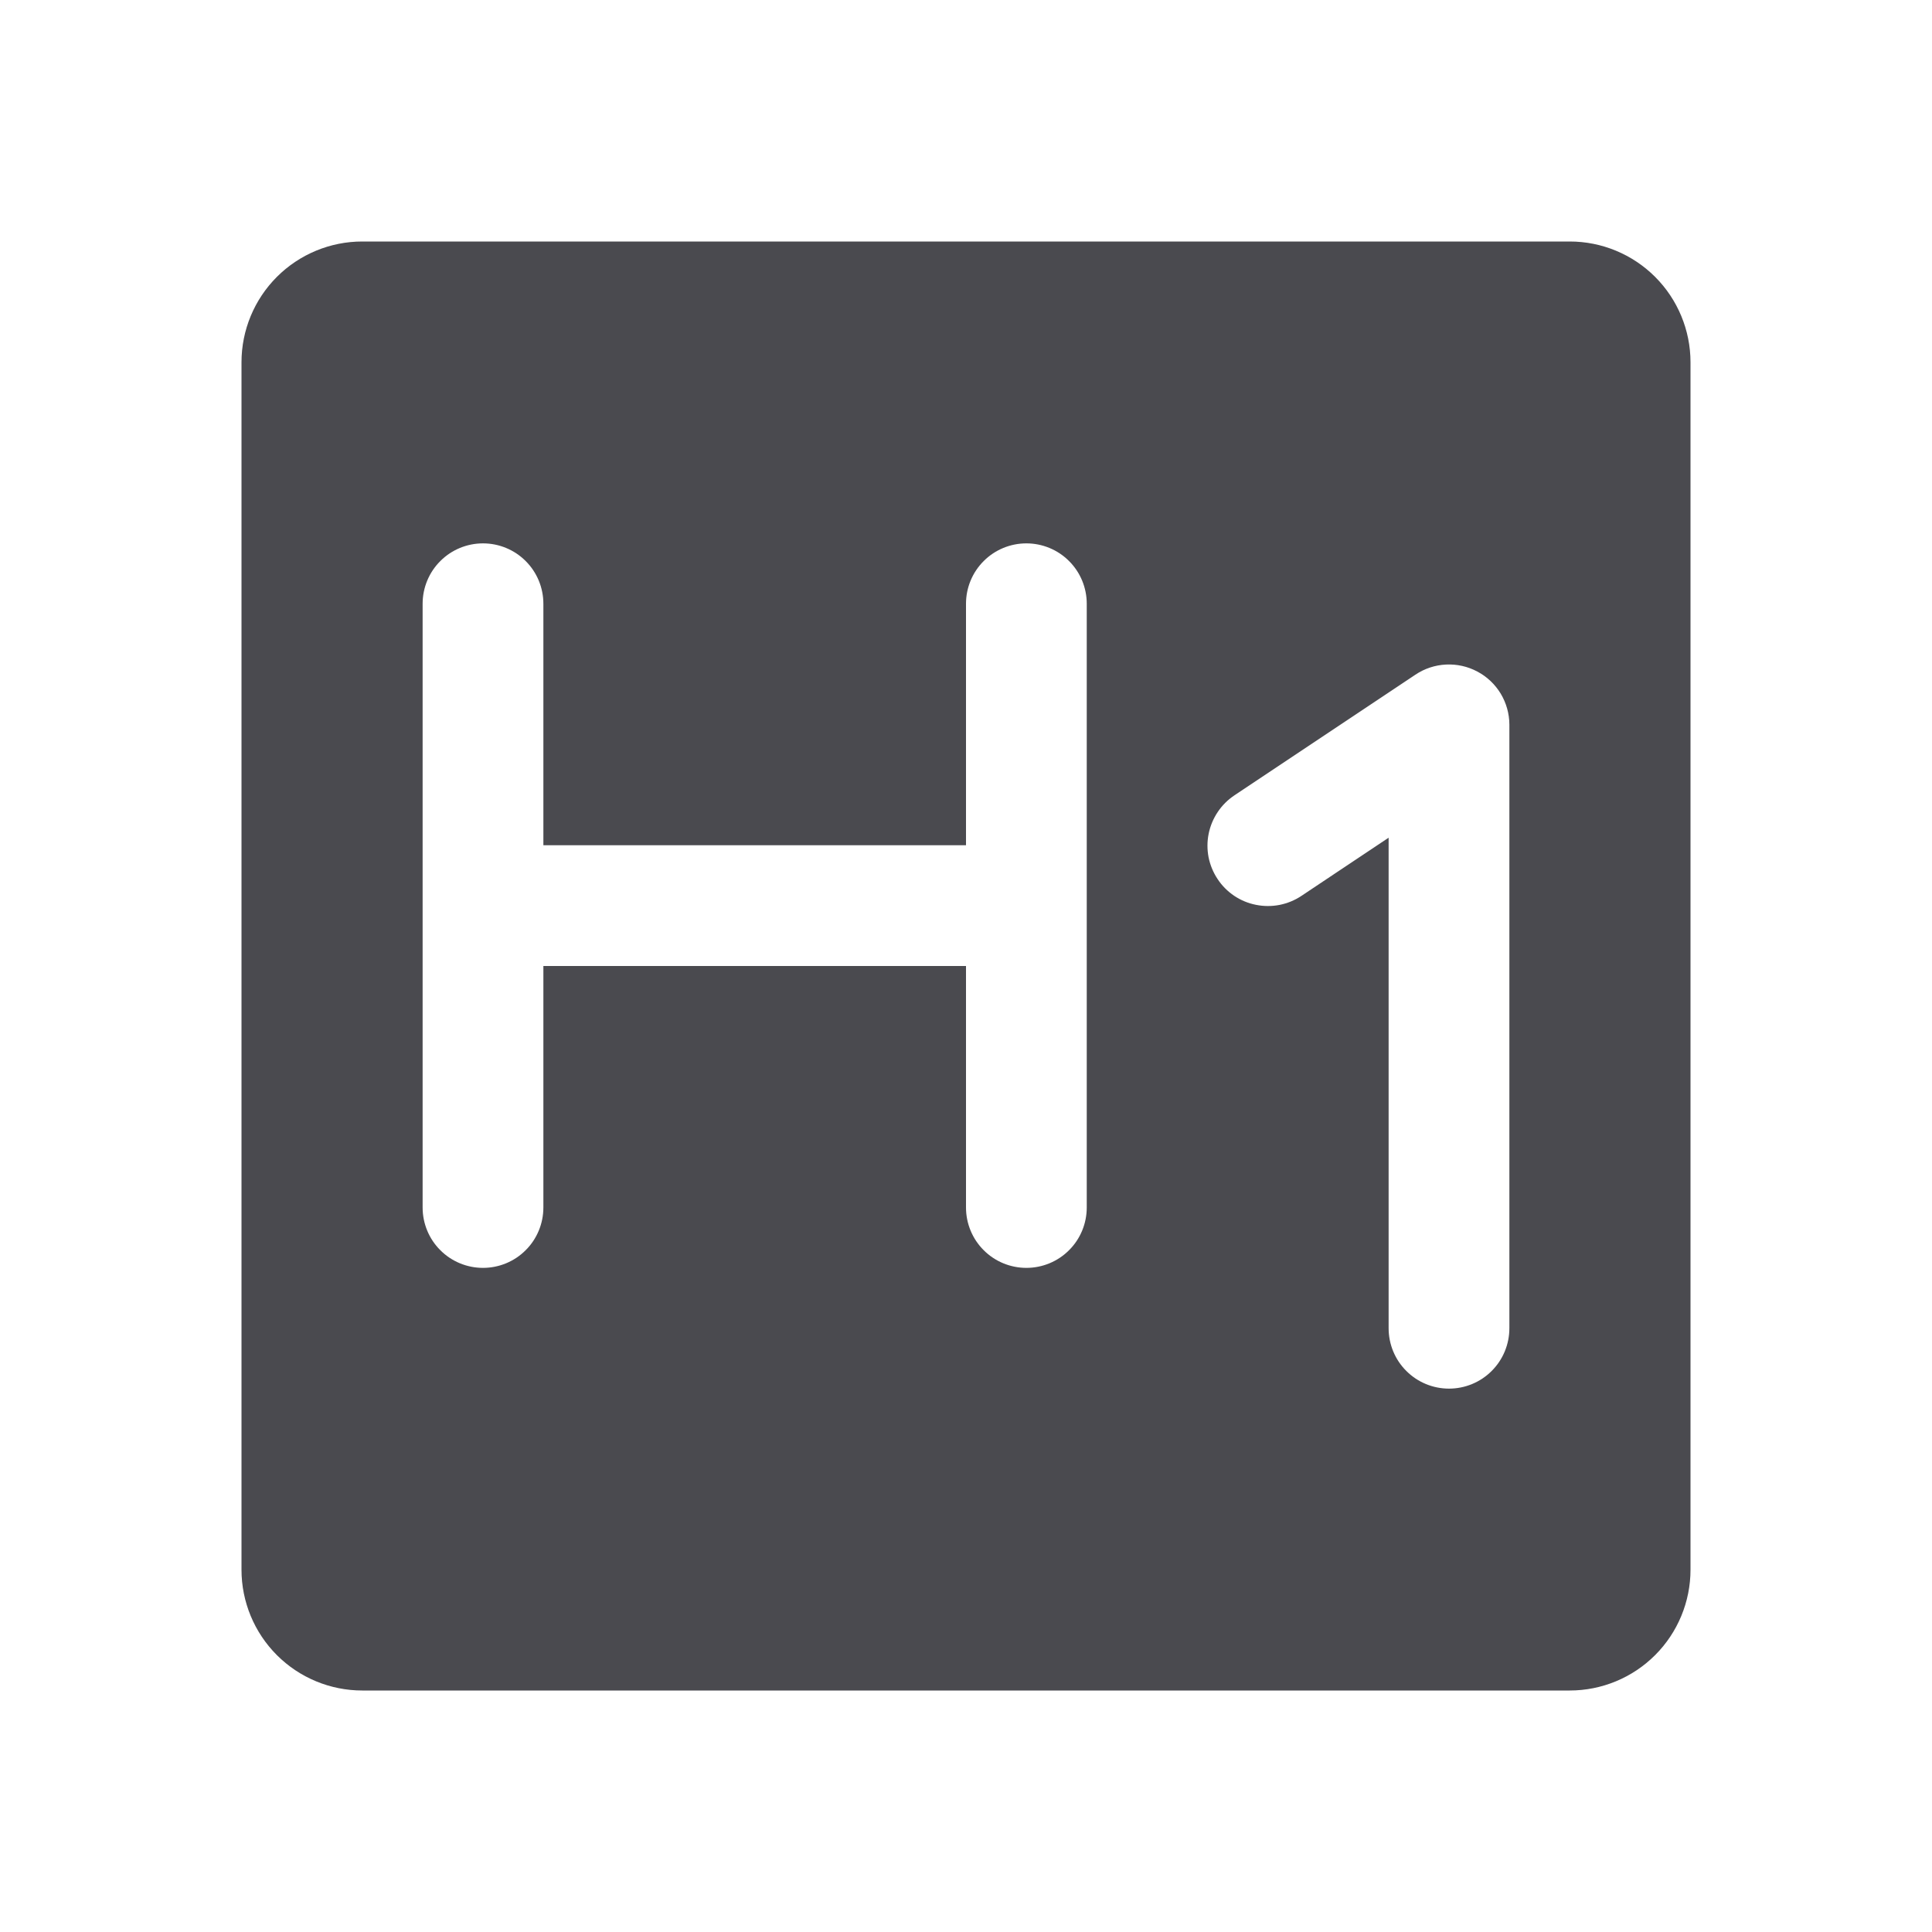 <svg width="32" height="32" viewBox="0 0 32 32" fill="none" xmlns="http://www.w3.org/2000/svg">
<path d="M26 4H6C5.47 4 4.961 4.211 4.586 4.586C4.211 4.961 4 5.47 4 6V26C4 26.53 4.211 27.039 4.586 27.414C4.961 27.789 5.47 28 6 28H26C26.53 28 27.039 27.789 27.414 27.414C27.789 27.039 28 26.53 28 26V6C28 5.47 27.789 4.961 27.414 4.586C27.039 4.211 26.53 4 26 4ZM18 20C18 20.265 17.895 20.52 17.707 20.707C17.52 20.895 17.265 21 17 21C16.735 21 16.48 20.895 16.293 20.707C16.105 20.52 16 20.265 16 20V16H9V20C9 20.265 8.895 20.52 8.707 20.707C8.52 20.895 8.265 21 8 21C7.735 21 7.48 20.895 7.293 20.707C7.105 20.52 7 20.265 7 20V10C7 9.735 7.105 9.48 7.293 9.293C7.48 9.105 7.735 9 8 9C8.265 9 8.52 9.105 8.707 9.293C8.895 9.48 9 9.735 9 10V14H16V10C16 9.735 16.105 9.48 16.293 9.293C16.48 9.105 16.735 9 17 9C17.265 9 17.52 9.105 17.707 9.293C17.895 9.48 18 9.735 18 10V20ZM25 22C25 22.265 24.895 22.52 24.707 22.707C24.52 22.895 24.265 23 24 23C23.735 23 23.48 22.895 23.293 22.707C23.105 22.52 23 22.265 23 22V13.875L21.555 14.839C21.446 14.912 21.323 14.962 21.194 14.988C21.065 15.013 20.933 15.013 20.804 14.987C20.675 14.962 20.552 14.911 20.443 14.838C20.334 14.764 20.24 14.671 20.168 14.561C20.095 14.452 20.044 14.329 20.018 14.2C19.993 14.072 19.993 13.939 20.019 13.81C20.045 13.681 20.096 13.559 20.169 13.45C20.242 13.34 20.336 13.247 20.445 13.174L23.445 11.174C23.595 11.073 23.77 11.016 23.95 11.007C24.13 10.998 24.31 11.038 24.469 11.123C24.629 11.207 24.762 11.334 24.856 11.488C24.949 11.643 24.999 11.819 25 12V22Z" fill="#4A4A4F"/>
</svg>
